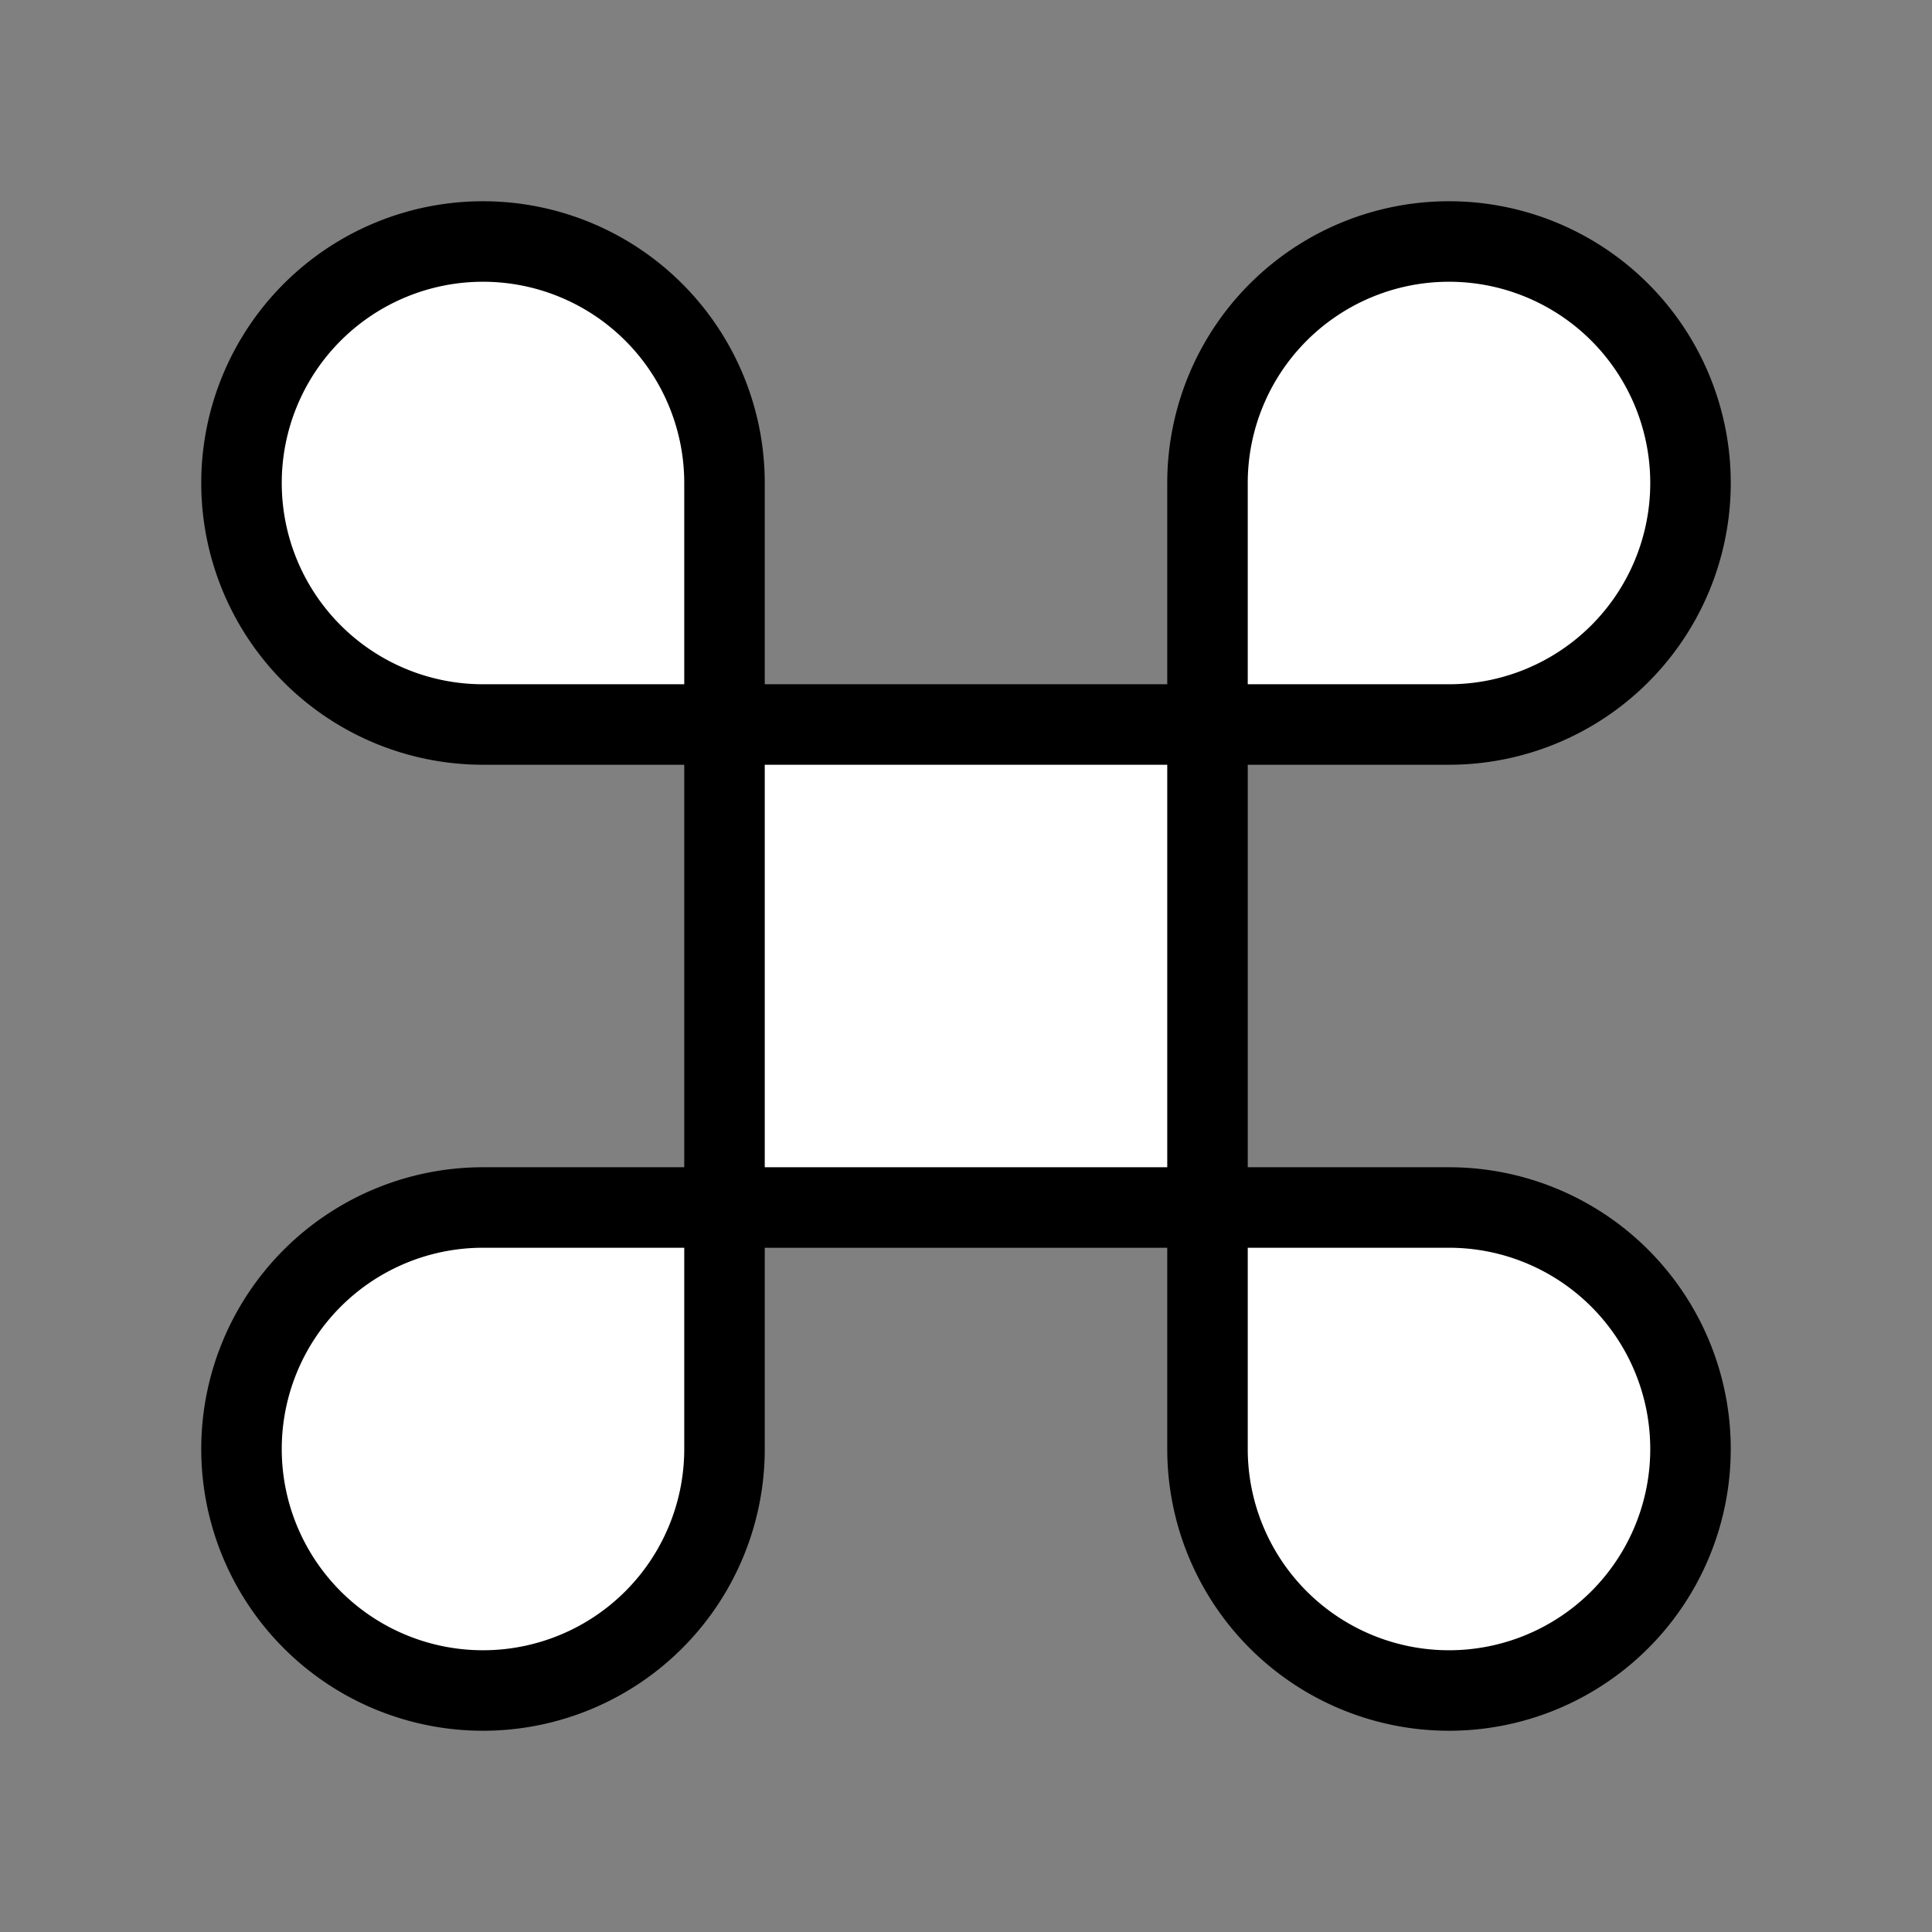     <svg
xmlns="http://www.w3.org/2000/svg"
viewBox="0 0 24 24"
fill="white"
stroke="currentColor"
strokeWidth="2"
strokeLinecap="round"
strokeLinejoin="round"
className="h-6 w-6"
>
<rect x="0" y="0" width="24" height="24" fill="#808080" stroke="none"/>
<path d="M15 6v12a3 3 0 1 0 3-3H6a3 3 0 1 0 3 3V6a3 3 0 1 0-3 3h12a3 3 0 1 0-3-3" /></svg>